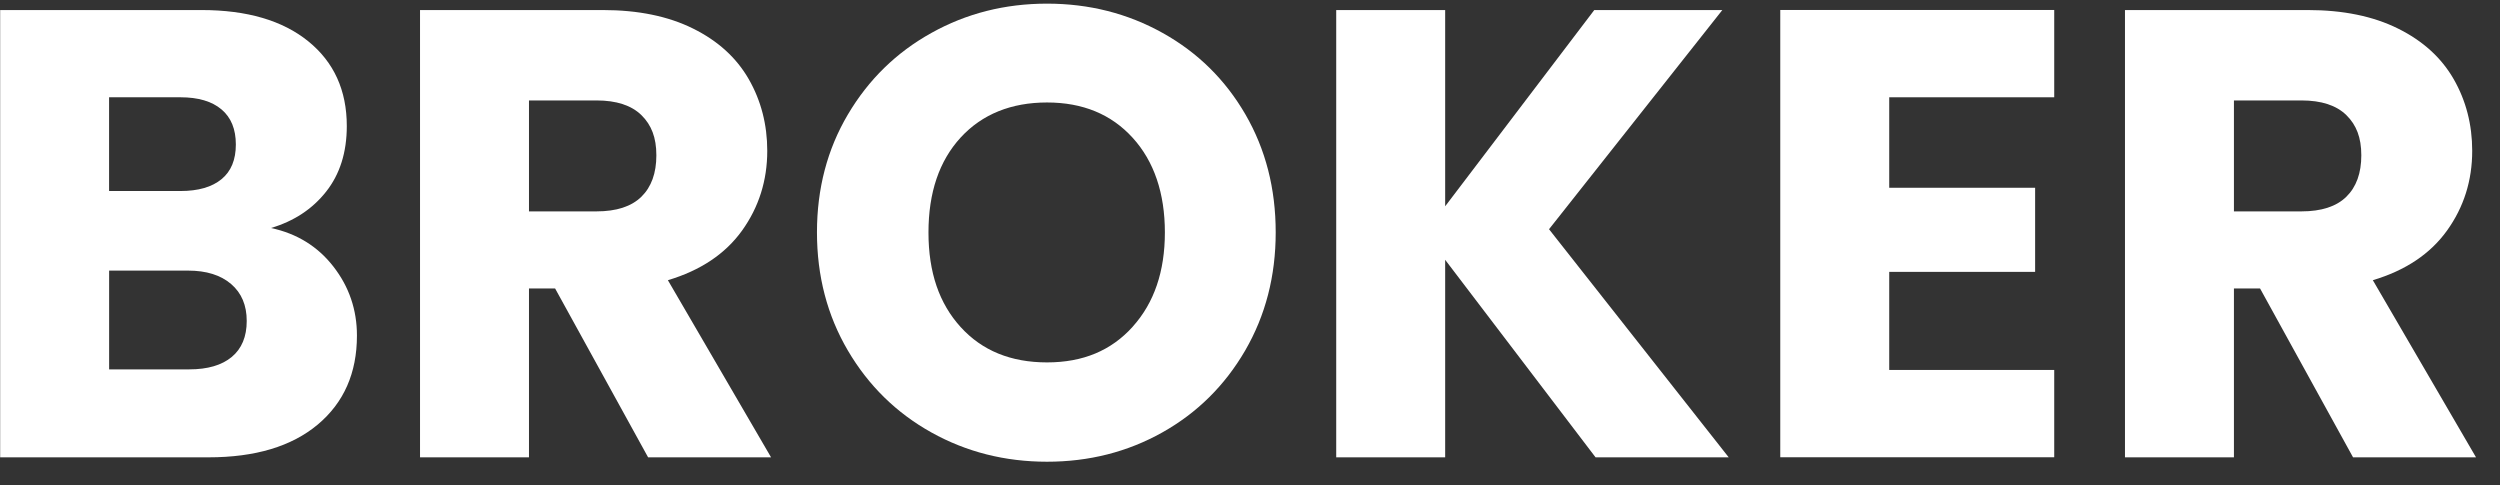 <svg width="103" height="20" viewBox="0 0 103 20" fill="none" xmlns="http://www.w3.org/2000/svg">
<rect x="0" y="0" width="103" height="20" fill="#333333" stroke="none"/>
<path d="M13.734 10.98C14.382 11.811 14.706 12.76 14.706 13.828C14.706 15.368 14.167 16.589 13.092 17.491C12.015 18.392 10.516 18.842 8.59 18.842H0.007V0.414H8.302C10.174 0.414 11.641 0.843 12.7 1.701C13.759 2.559 14.288 3.723 14.288 5.193C14.288 6.279 14.003 7.178 13.435 7.897C12.867 8.616 12.109 9.113 11.164 9.394C12.232 9.622 13.09 10.152 13.736 10.982L13.734 10.98ZM4.494 7.87H7.433C8.168 7.87 8.731 7.707 9.126 7.383C9.521 7.059 9.717 6.582 9.717 5.953C9.717 5.323 9.521 4.841 9.126 4.508C8.731 4.175 8.168 4.008 7.433 4.008H4.494V7.867V7.87ZM9.548 14.707C9.959 14.364 10.165 13.871 10.165 13.223C10.165 12.575 9.95 12.069 9.521 11.701C9.092 11.334 8.501 11.149 7.75 11.149H4.496V15.218H7.803C8.556 15.218 9.138 15.046 9.548 14.707Z" fill="white"/>
<path d="M26.702 18.842L22.871 11.886H21.794V18.842H17.305V0.414H24.838C26.289 0.414 27.528 0.667 28.553 1.176C29.578 1.683 30.342 2.379 30.849 3.262C31.355 4.145 31.611 5.131 31.611 6.215C31.611 7.44 31.264 8.534 30.575 9.497C29.883 10.46 28.863 11.142 27.517 11.544L31.768 18.842H26.702ZM21.794 8.709H24.575C25.397 8.709 26.015 8.508 26.426 8.105C26.837 7.703 27.042 7.132 27.042 6.398C27.042 5.663 26.837 5.147 26.426 4.743C26.015 4.341 25.397 4.138 24.575 4.138H21.794V8.707V8.709Z" fill="white"/>
<path d="M38.372 17.816C36.927 17.01 35.782 15.887 34.933 14.443C34.084 12.998 33.659 11.376 33.659 9.573C33.659 7.77 34.084 6.152 34.933 4.717C35.782 3.281 36.927 2.161 38.372 1.358C39.816 0.552 41.405 0.15 43.137 0.15C44.869 0.15 46.457 0.552 47.902 1.358C49.346 2.163 50.483 3.284 51.313 4.717C52.144 6.152 52.559 7.77 52.559 9.573C52.559 11.376 52.139 12.998 51.3 14.443C50.46 15.887 49.321 17.012 47.888 17.816C46.453 18.621 44.869 19.023 43.137 19.023C41.405 19.023 39.816 18.621 38.372 17.816ZM46.667 13.459C47.55 12.48 47.993 11.184 47.993 9.575C47.993 7.966 47.55 6.647 46.667 5.678C45.784 4.705 44.606 4.222 43.137 4.222C41.667 4.222 40.465 4.703 39.579 5.666C38.696 6.629 38.253 7.932 38.253 9.578C38.253 11.223 38.696 12.505 39.579 13.475C40.462 14.447 41.649 14.931 43.137 14.931C44.625 14.931 45.784 14.441 46.667 13.462V13.459Z" fill="white"/>
<path d="M65.737 18.842L59.541 10.704V18.842H55.052V0.414H59.541V8.499L65.684 0.414H70.96L63.82 9.444L71.223 18.842H65.737Z" fill="white"/>
<path d="M77.836 4.01V7.736H83.847V11.201H77.836V15.242H84.634V18.839H73.347V0.411H84.634V4.008H77.836V4.01Z" fill="white"/>
<path d="M96.946 18.842L93.115 11.886H92.038V18.842H87.549V0.414H95.082C96.533 0.414 97.772 0.667 98.797 1.176C99.822 1.683 100.586 2.379 101.093 3.262C101.599 4.145 101.855 5.131 101.855 6.215C101.855 7.44 101.51 8.534 100.819 9.497C100.128 10.46 99.107 11.142 97.761 11.544L102.012 18.842H96.946ZM92.038 8.709H94.82C95.641 8.709 96.26 8.508 96.67 8.105C97.081 7.703 97.286 7.132 97.286 6.398C97.286 5.663 97.081 5.147 96.67 4.743C96.26 4.341 95.641 4.138 94.82 4.138H92.038V8.707V8.709Z" fill="white"/>
</svg>
